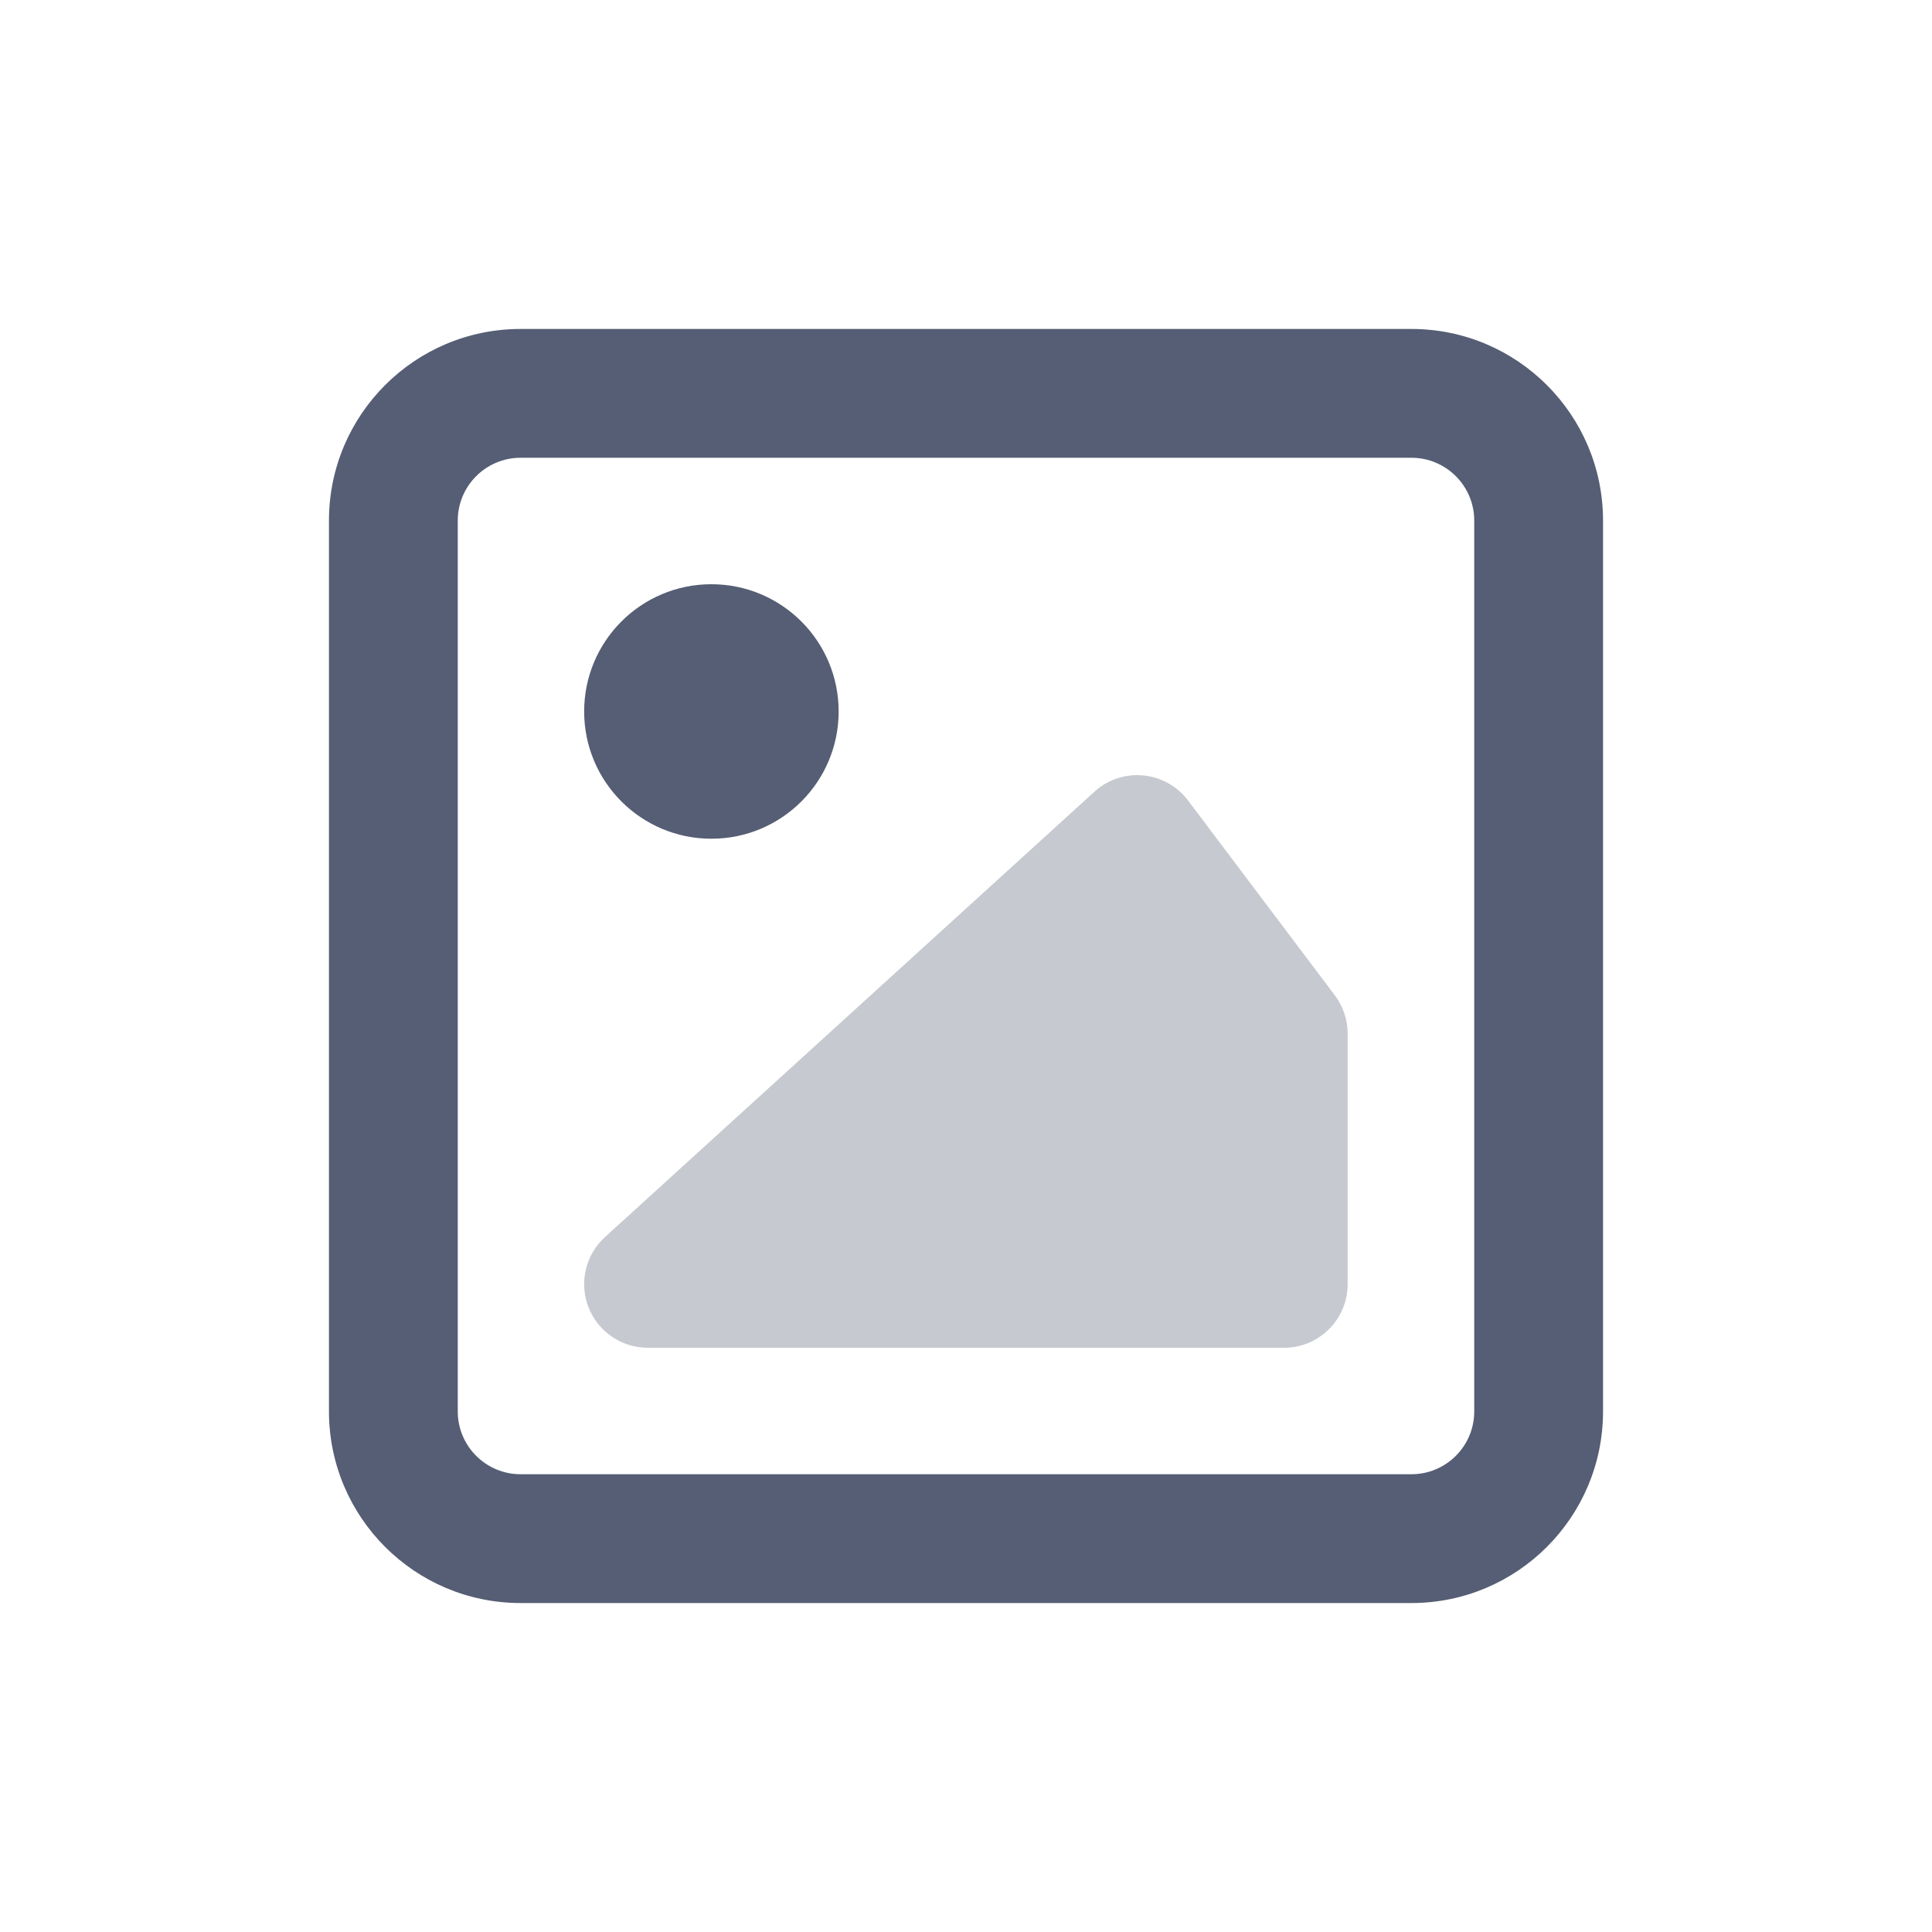 <svg width="48" height="48" viewBox="0 0 48 48" fill="none" xmlns="http://www.w3.org/2000/svg">
<path fill-rule="evenodd" clip-rule="evenodd" d="M12.934 11.373C12.072 11.373 11.373 12.072 11.373 12.934V35.066C11.373 35.928 12.072 36.627 12.934 36.627H35.066C35.928 36.627 36.627 35.928 36.627 35.066V12.934C36.627 12.072 35.928 11.373 35.066 11.373H12.934ZM8.173 12.934C8.173 10.305 10.305 8.173 12.934 8.173H35.066C37.695 8.173 39.827 10.305 39.827 12.934V35.066C39.827 37.695 37.695 39.827 35.066 39.827H12.934C10.305 39.827 8.173 37.695 8.173 35.066V12.934Z" fill="#555E74"/>
<path fill-rule="evenodd" clip-rule="evenodd" d="M14.513 17.676C14.513 15.93 15.928 14.515 17.674 14.515C19.421 14.515 20.836 15.93 20.836 17.676C20.836 19.422 19.421 20.838 17.674 20.838C15.928 20.838 14.513 19.422 14.513 17.676Z" fill="#555E74"/>
<path d="M29.516 19.887C29.248 19.532 28.844 19.306 28.401 19.265C27.958 19.223 27.518 19.37 27.19 19.67L15.03 30.735C14.547 31.174 14.384 31.866 14.619 32.475C14.855 33.084 15.441 33.485 16.094 33.485H31.901C32.775 33.485 33.482 32.777 33.482 31.904V25.68C33.482 25.337 33.37 25.003 33.164 24.729L29.516 19.887Z" fill="#404C5E" fill-opacity="0.3"/>
</svg>

